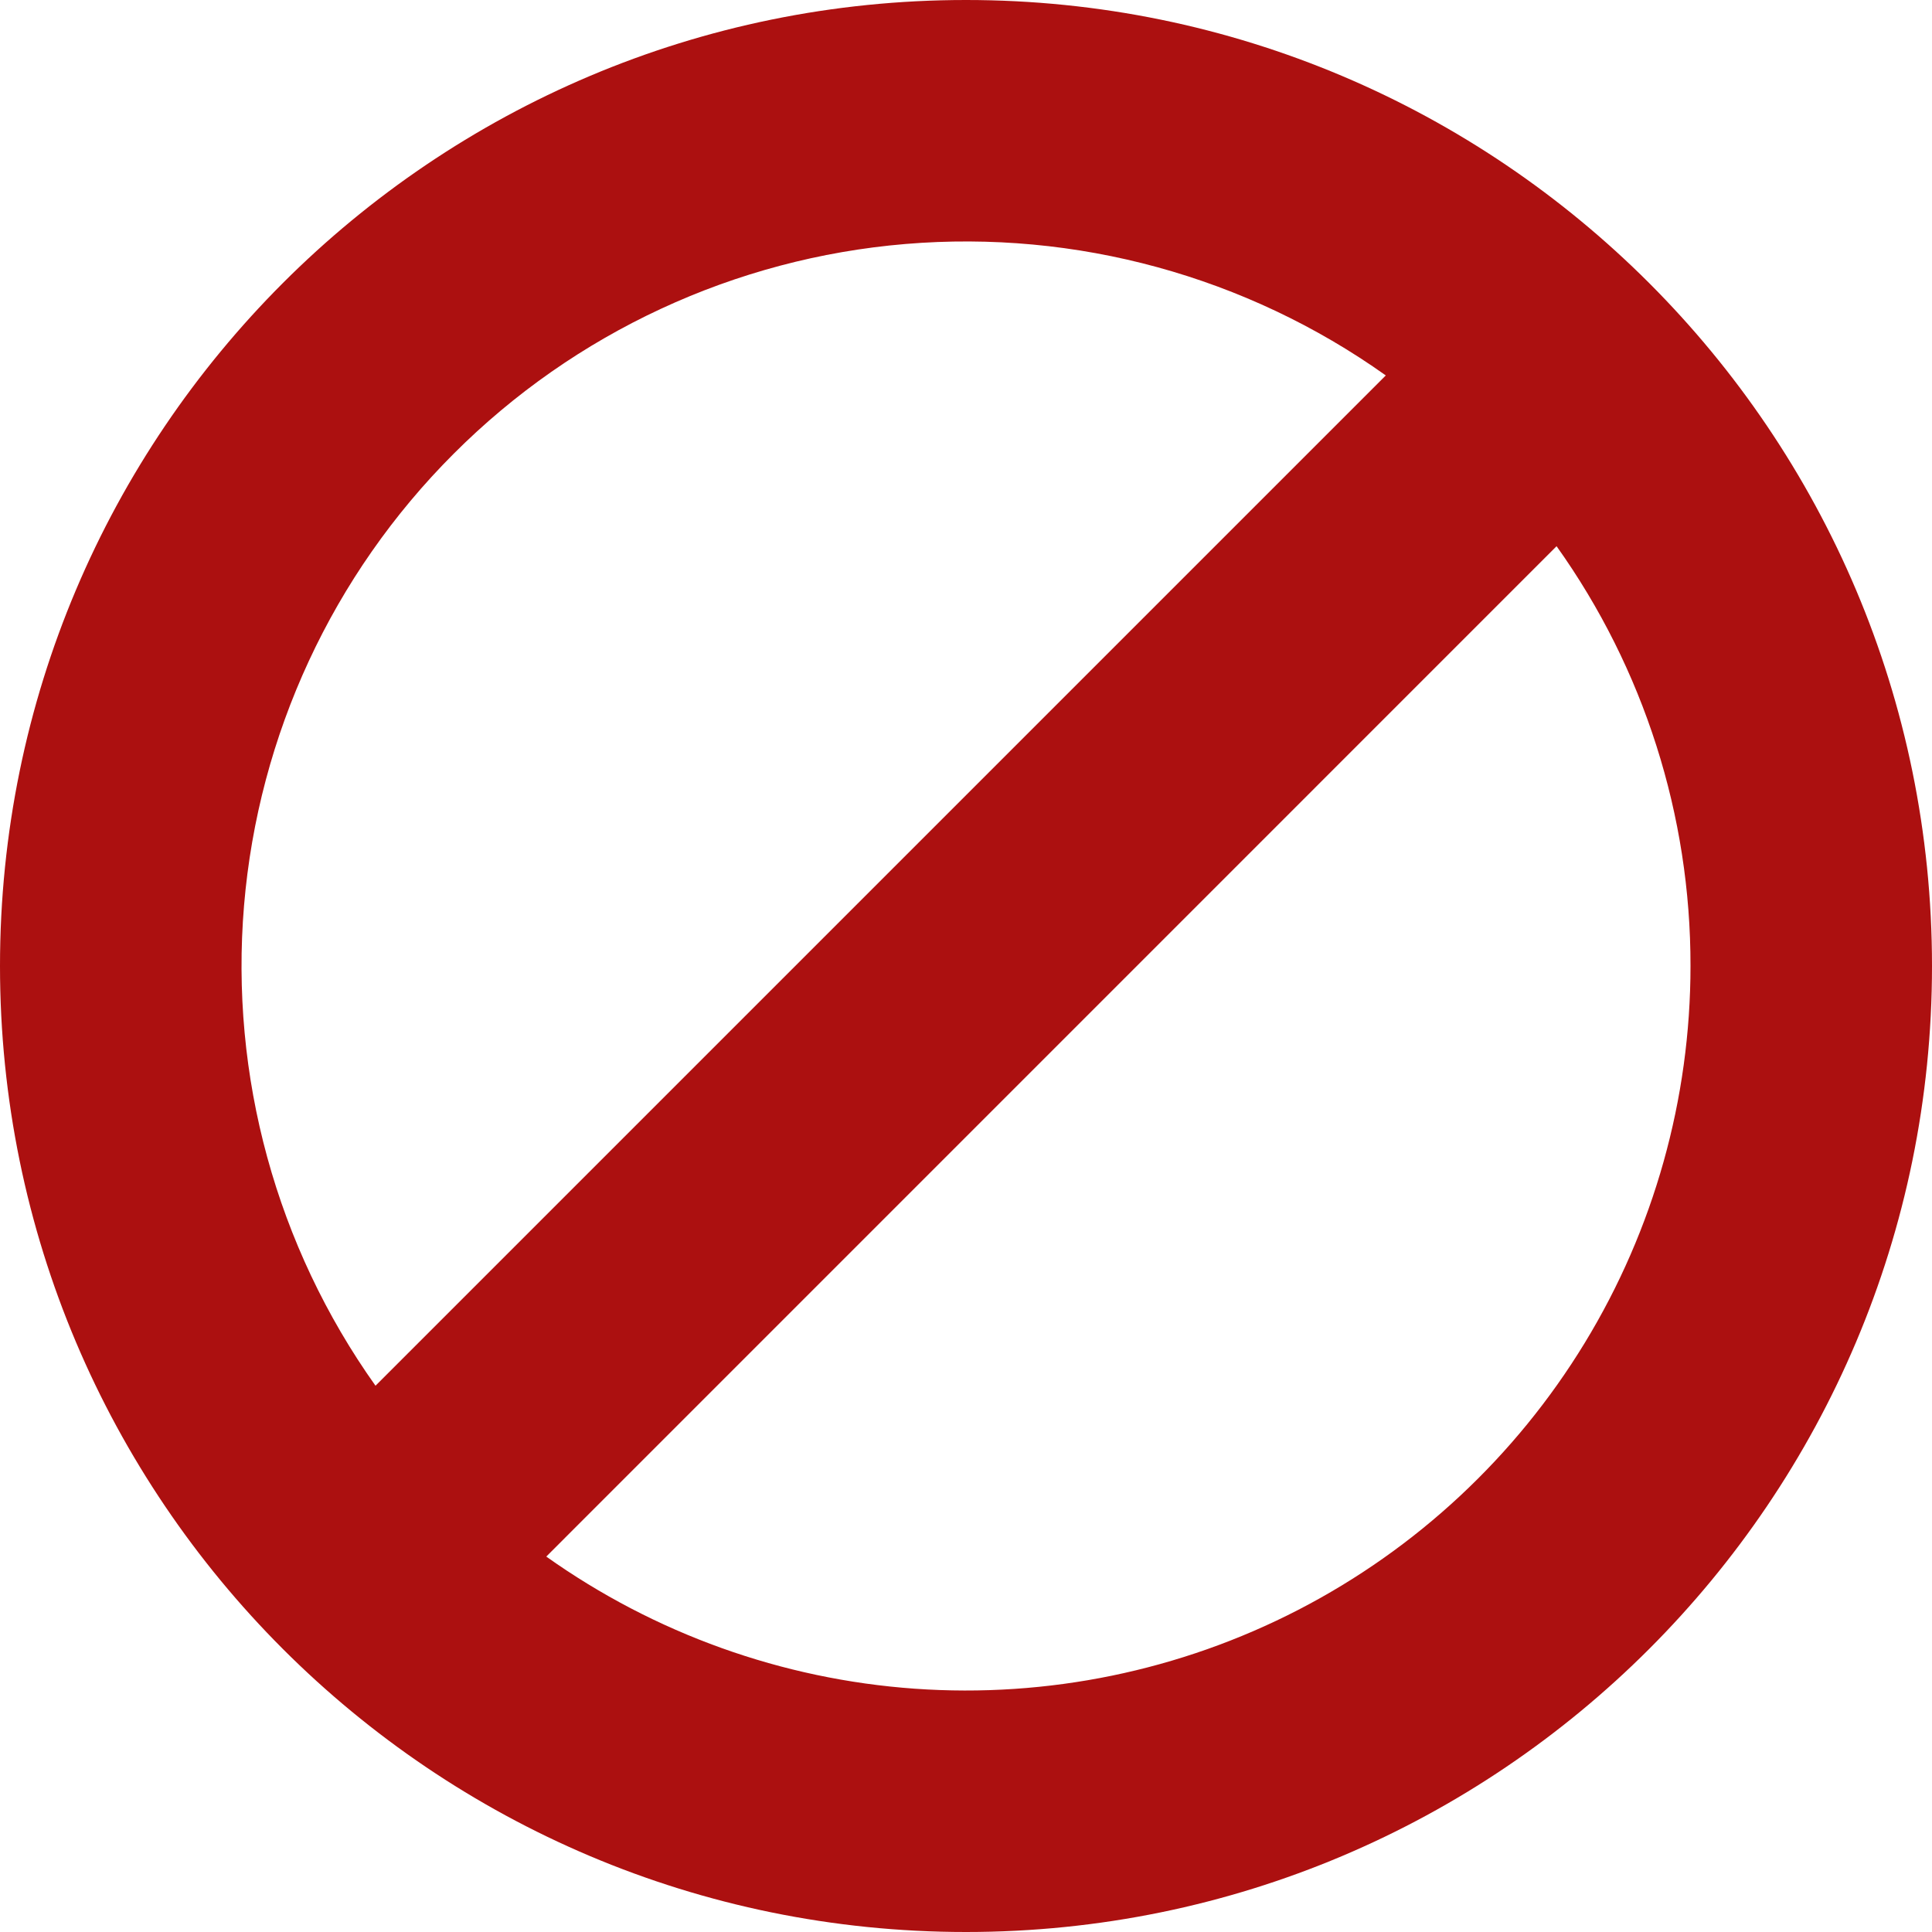 <svg width="28" height="28" viewBox="0 0 28 28" fill="none" xmlns="http://www.w3.org/2000/svg">
<g clip-path="url(#clip0_1269_10)">
<path d="M28 14C28 21.732 21.732 28 14 28C6.269 28 0 21.732 0 14C0 6.269 6.269 0 14 0C21.732 0 28 6.269 28 14ZM24.5 14C24.503 11.819 23.825 9.692 22.559 7.916L7.917 22.559C9.488 23.675 11.336 24.338 13.258 24.474C15.18 24.61 17.103 24.215 18.816 23.331C20.528 22.447 21.964 21.109 22.967 19.463C23.97 17.817 24.5 15.927 24.5 14ZM20.084 5.441C18.062 4.004 15.595 3.329 13.123 3.536C10.65 3.743 8.33 4.82 6.576 6.575C4.821 8.329 3.745 10.649 3.537 13.121C3.33 15.594 4.005 18.061 5.442 20.083L20.084 5.441Z" fill="#AC1010"/>
</g>
<defs>
<clipPath id="clip0_1269_10">
<rect width="28" height="28" fill="white"/>
</clipPath>
</defs>
</svg>
